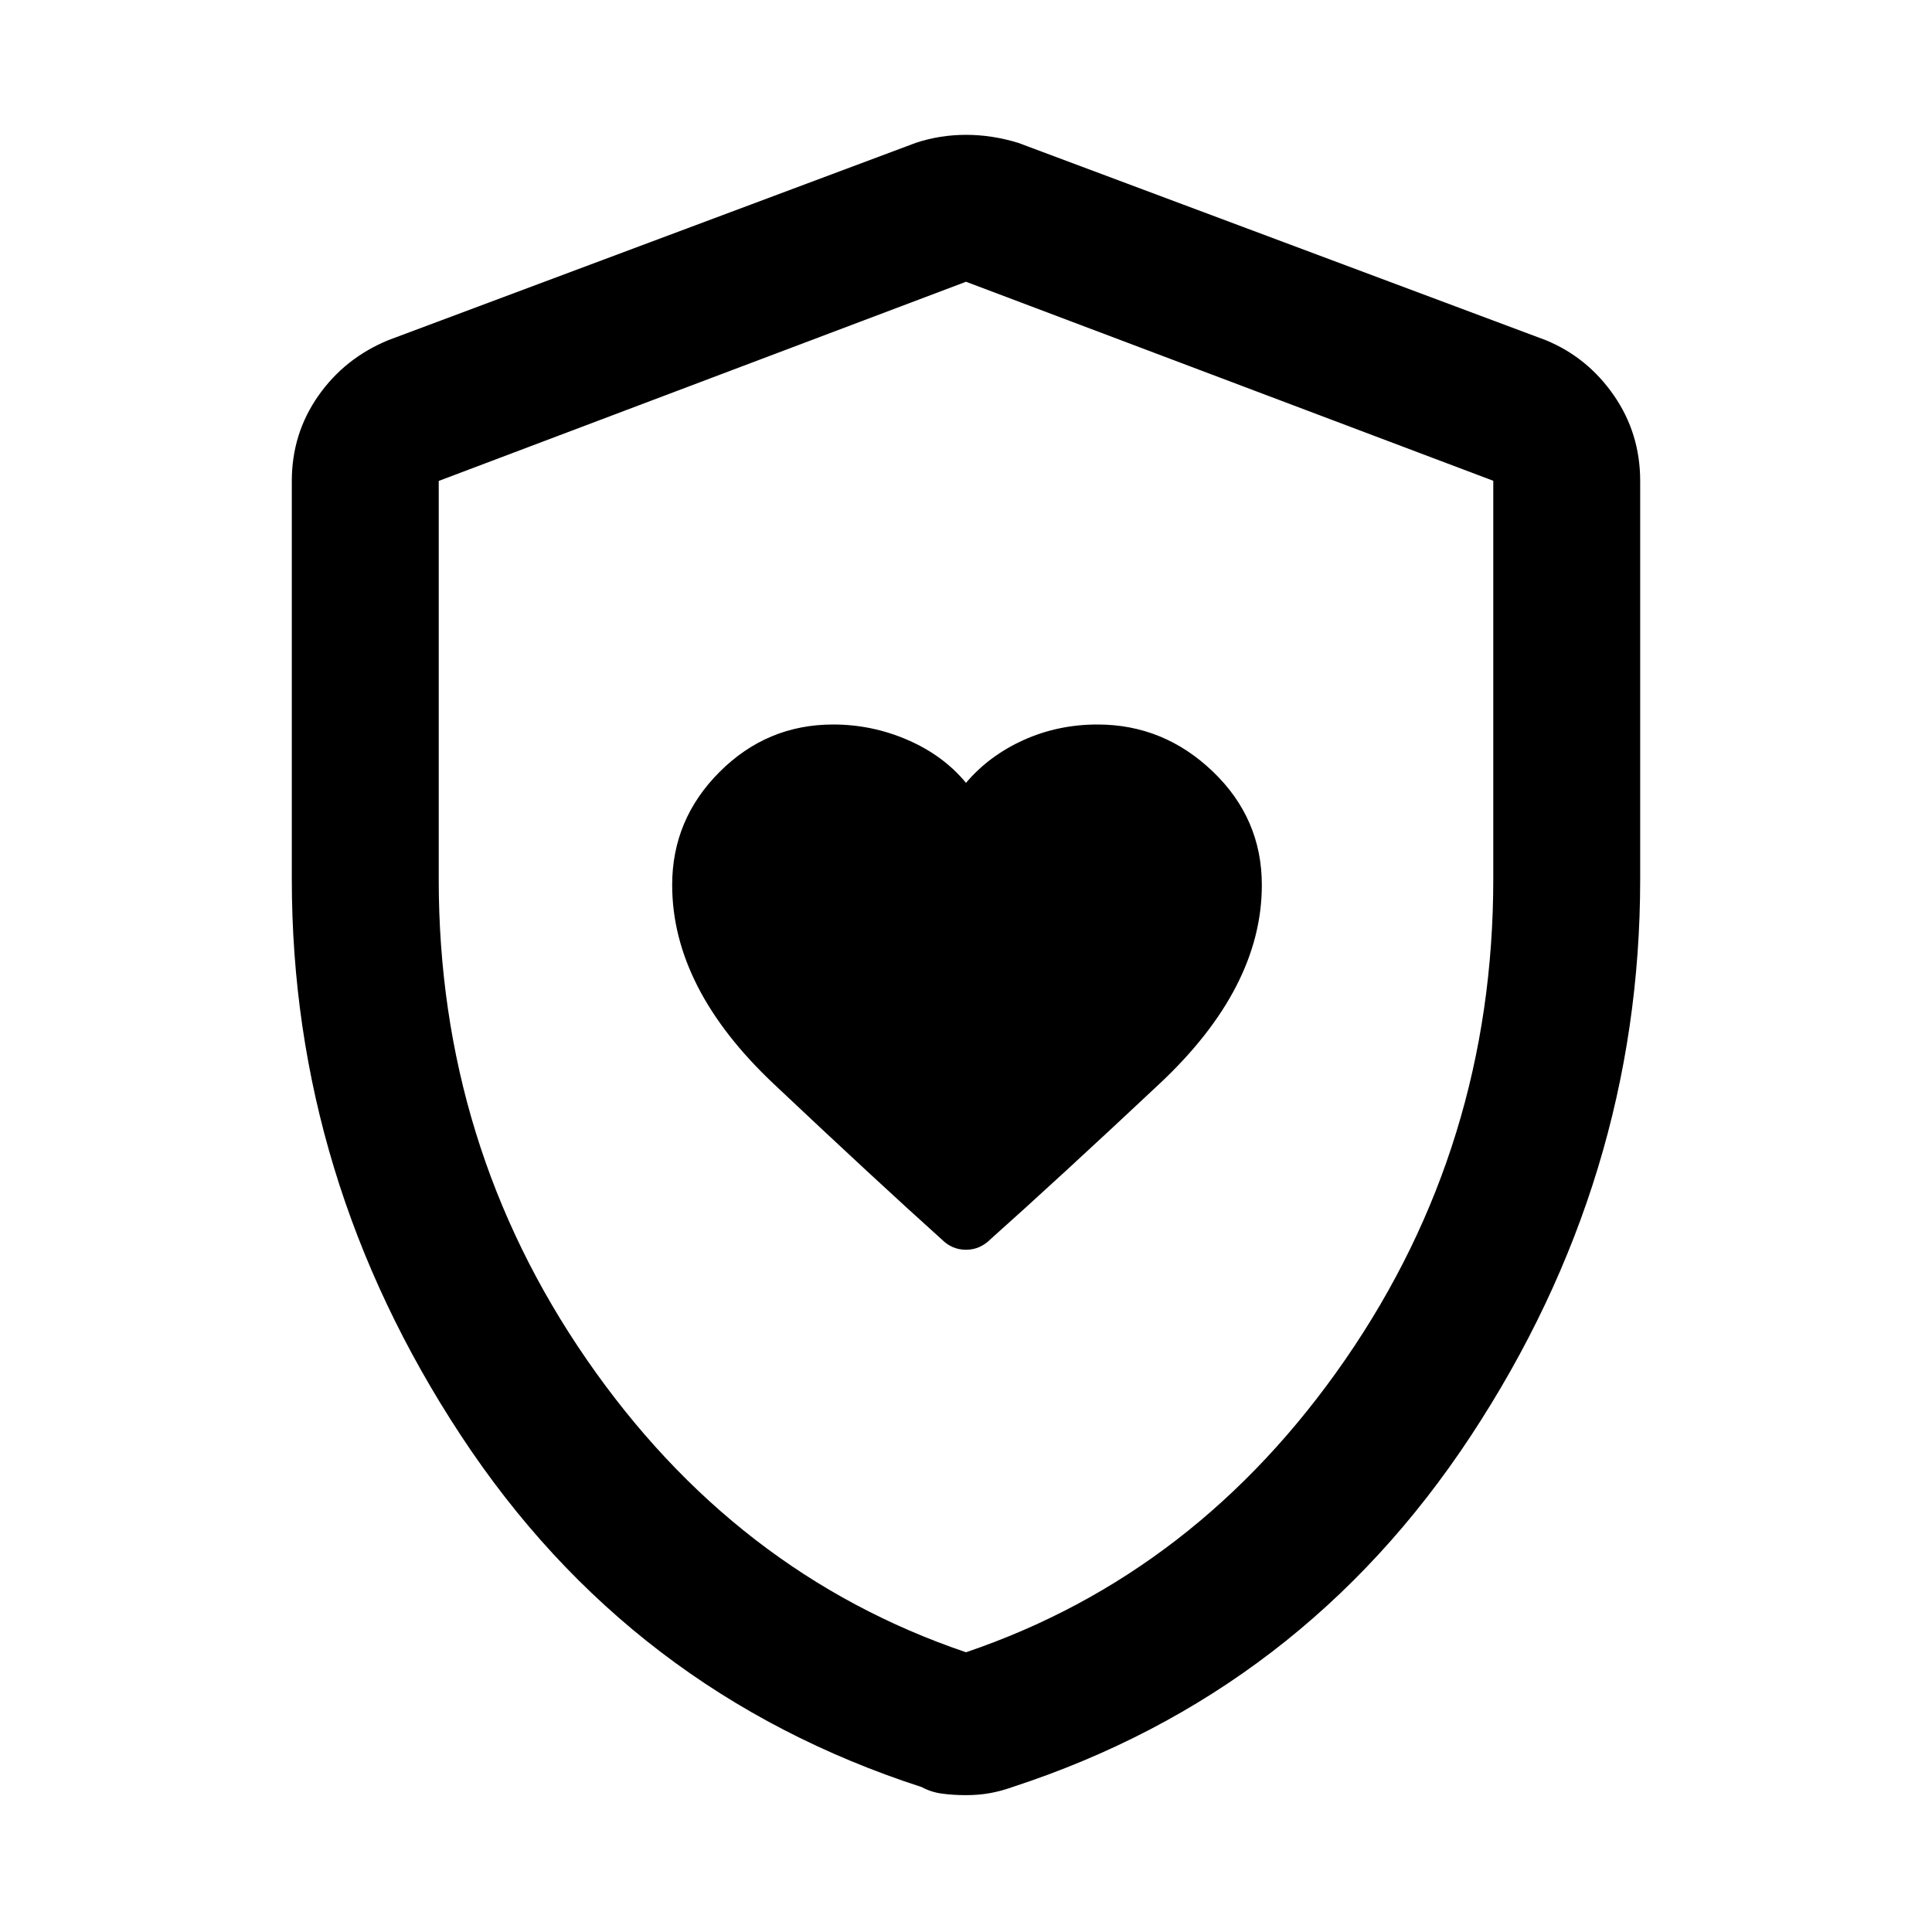 <svg xmlns="http://www.w3.org/2000/svg" height="48" viewBox="0 -960 960 960" width="48"><path d="M334-520.28q0 51.28 50.5 98.9 50.49 47.63 83.34 77.15Q473-339 480-339t12.29-5.34q32.94-29.38 83.83-77.1Q627-469.15 627-520.24q0-33.1-24.4-56.43Q578.21-600 545.4-600q-19.76 0-36.89 7.77Q491.39-584.47 480-571q-11.2-13.59-28.93-21.3Q433.33-600 414-600q-32.86 0-56.43 23.55Q334-552.89 334-520.28ZM480-68q-6.32 0-11.88-.75Q462.56-69.5 458-72q-145-47-229-174.74-84-127.74-84-276.37V-721q0-23.47 13.12-42.25Q171.23-782.03 193-791l262-98q12-4 25-4t26 4l262 98q20.79 8.51 33.89 27.43Q815-744.65 815-721v197.89q0 148.63-84 276.37Q647-119 503-72q-5.56 2-11.12 3T480-68Zm0-71q115-39 188.5-145.5T742-523.21V-721.1L480-820l-262 98.97V-523q0 132 73.5 238.5T480-139Zm0-341Z"/></svg>